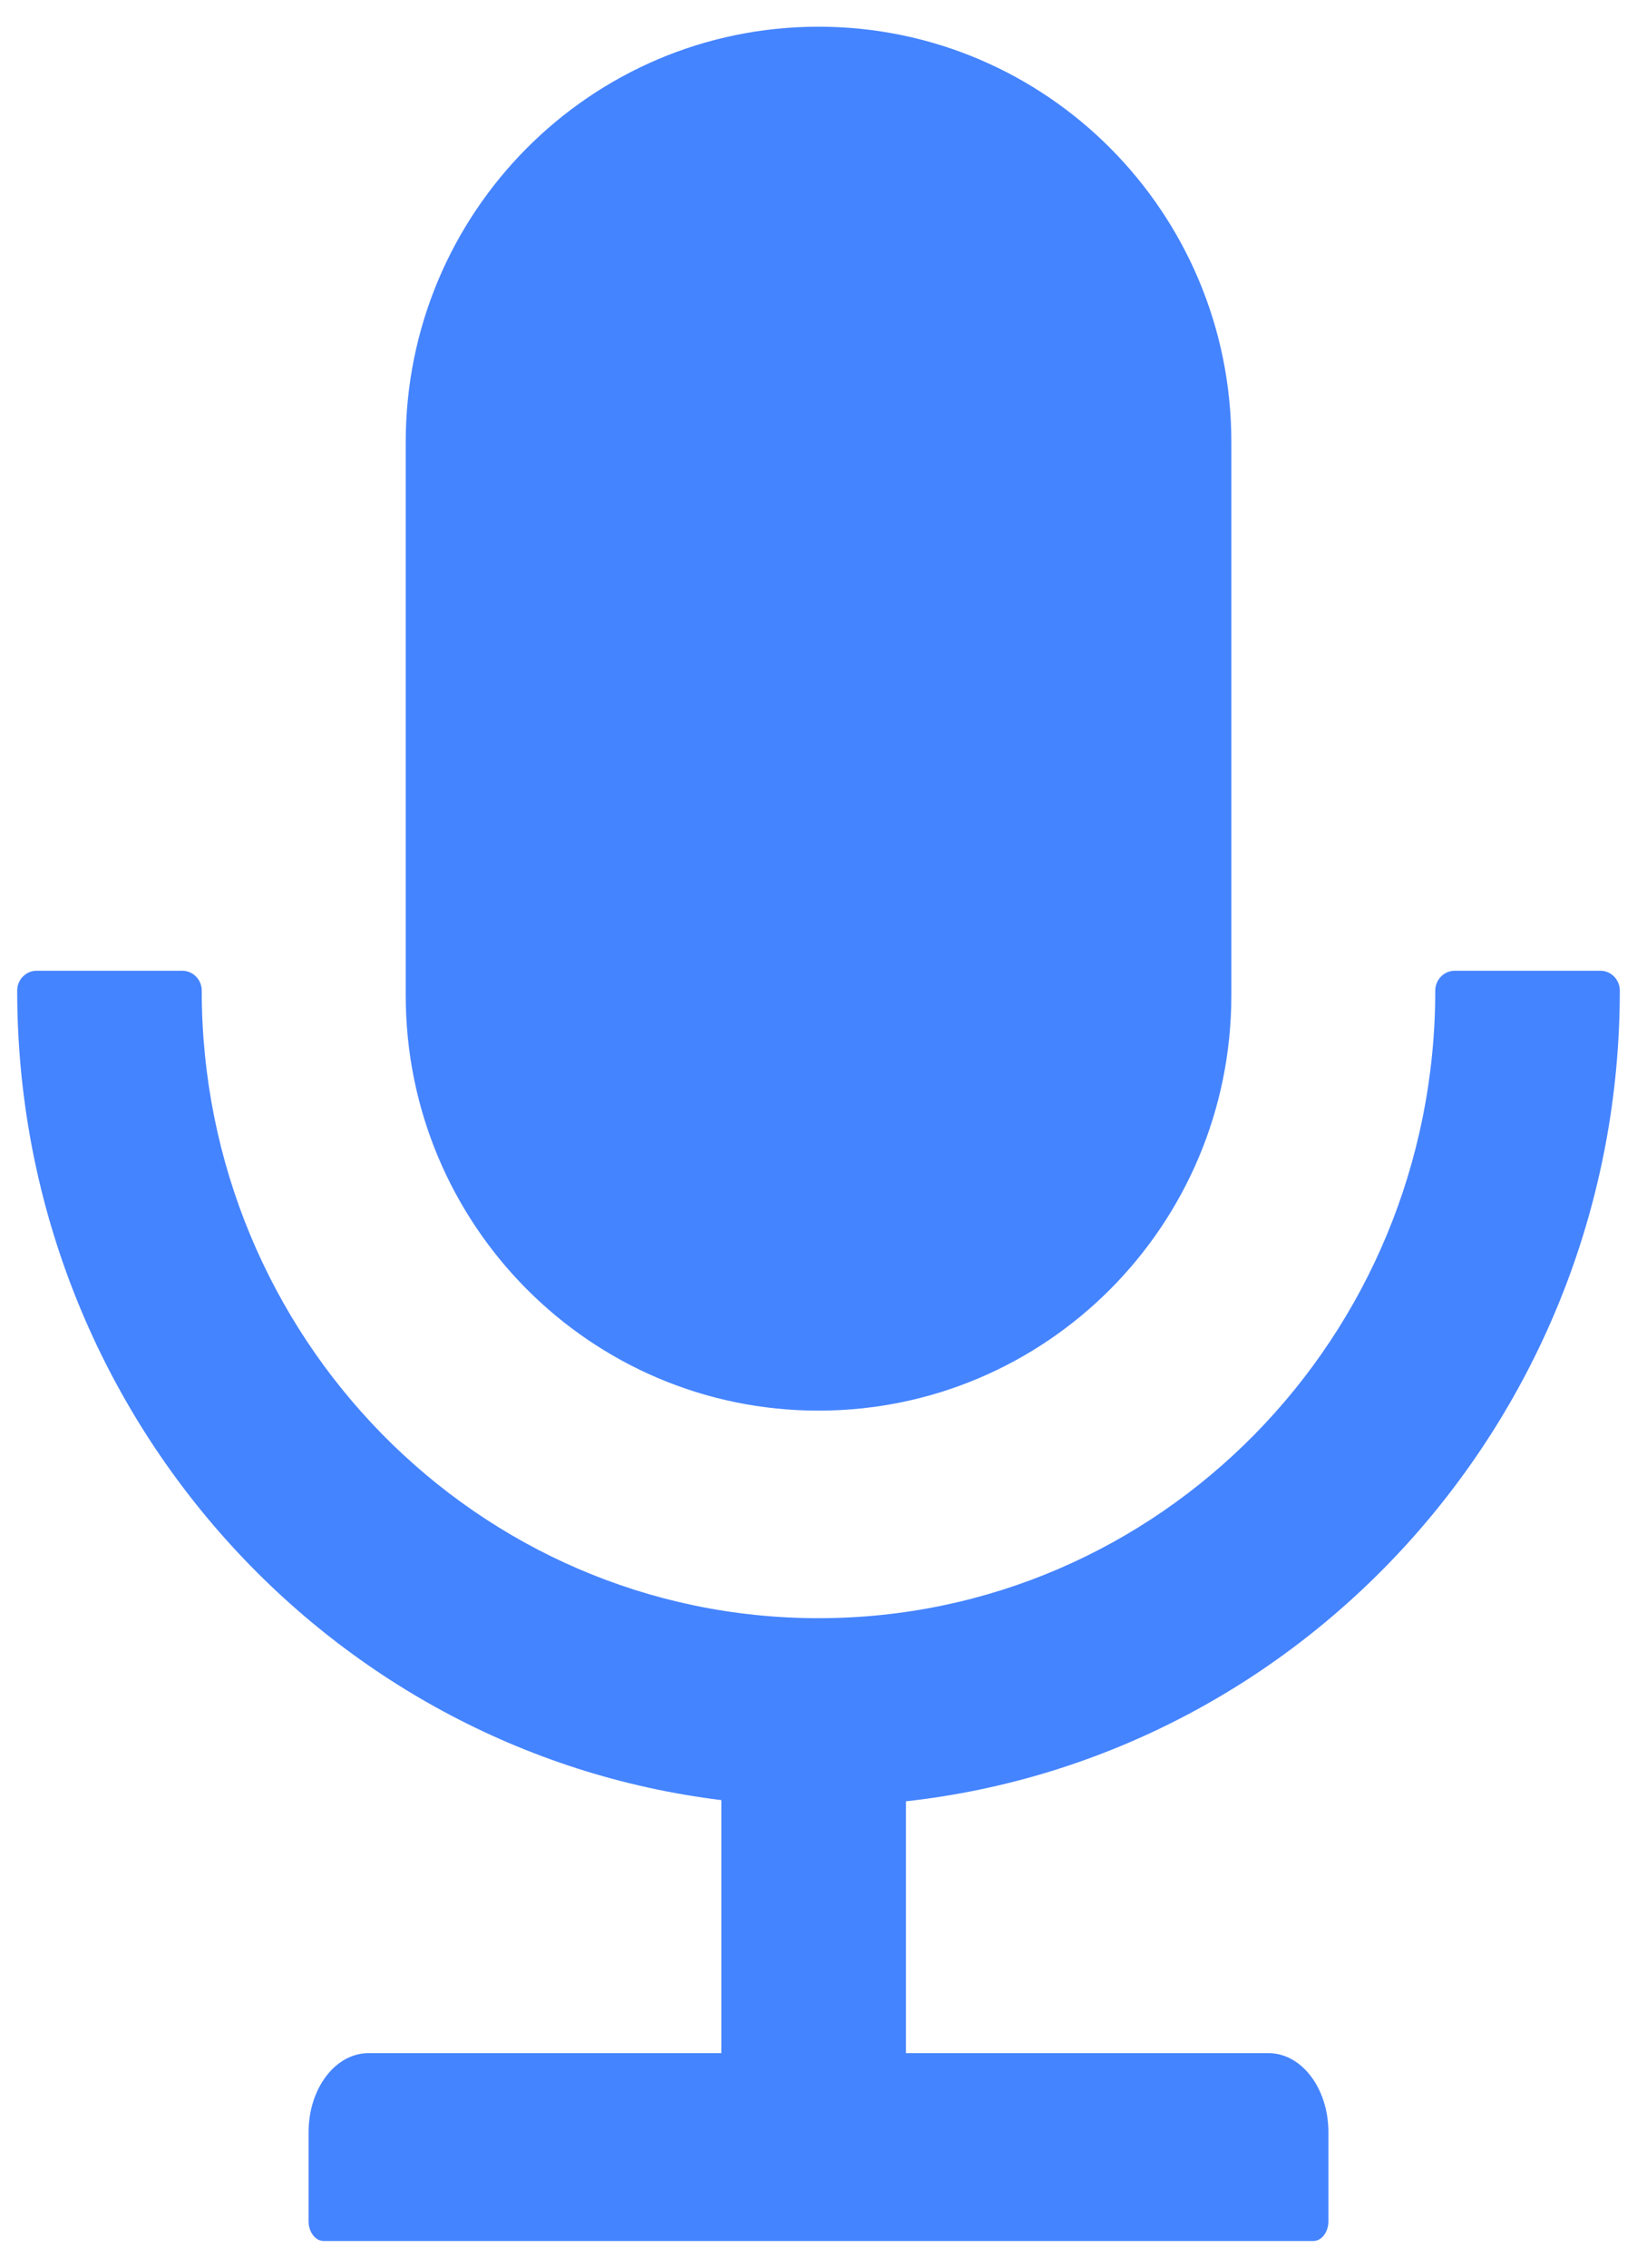<svg width="26" height="36" viewBox="0 0 26 36" fill="none" xmlns="http://www.w3.org/2000/svg">
<path d="M13 22.394C16.622 22.394 19.557 19.444 19.557 15.803V7.015C19.557 3.375 16.622 0.424 13 0.424C9.379 0.424 6.444 3.375 6.444 7.015V15.803C6.444 19.444 9.379 22.394 13 22.394ZM25.727 15.725C25.727 15.552 25.589 15.411 25.419 15.411H23.105C22.935 15.411 22.796 15.552 22.796 15.725C22.796 21.229 18.411 25.689 13 25.689C7.589 25.689 3.204 21.229 3.204 15.725C3.204 15.552 3.065 15.411 2.896 15.411H0.581C0.412 15.411 0.273 15.552 0.273 15.725C0.273 22.343 5.156 27.804 11.457 28.577V32.594H5.854C5.325 32.594 4.901 33.155 4.901 33.85V35.262C4.901 35.435 5.009 35.576 5.14 35.576H20.86C20.991 35.576 21.099 35.435 21.099 35.262V33.85C21.099 33.155 20.675 32.594 20.147 32.594H14.389V28.596C20.764 27.89 25.727 22.398 25.727 15.725Z" fill="#4584FF"/>
</svg>
